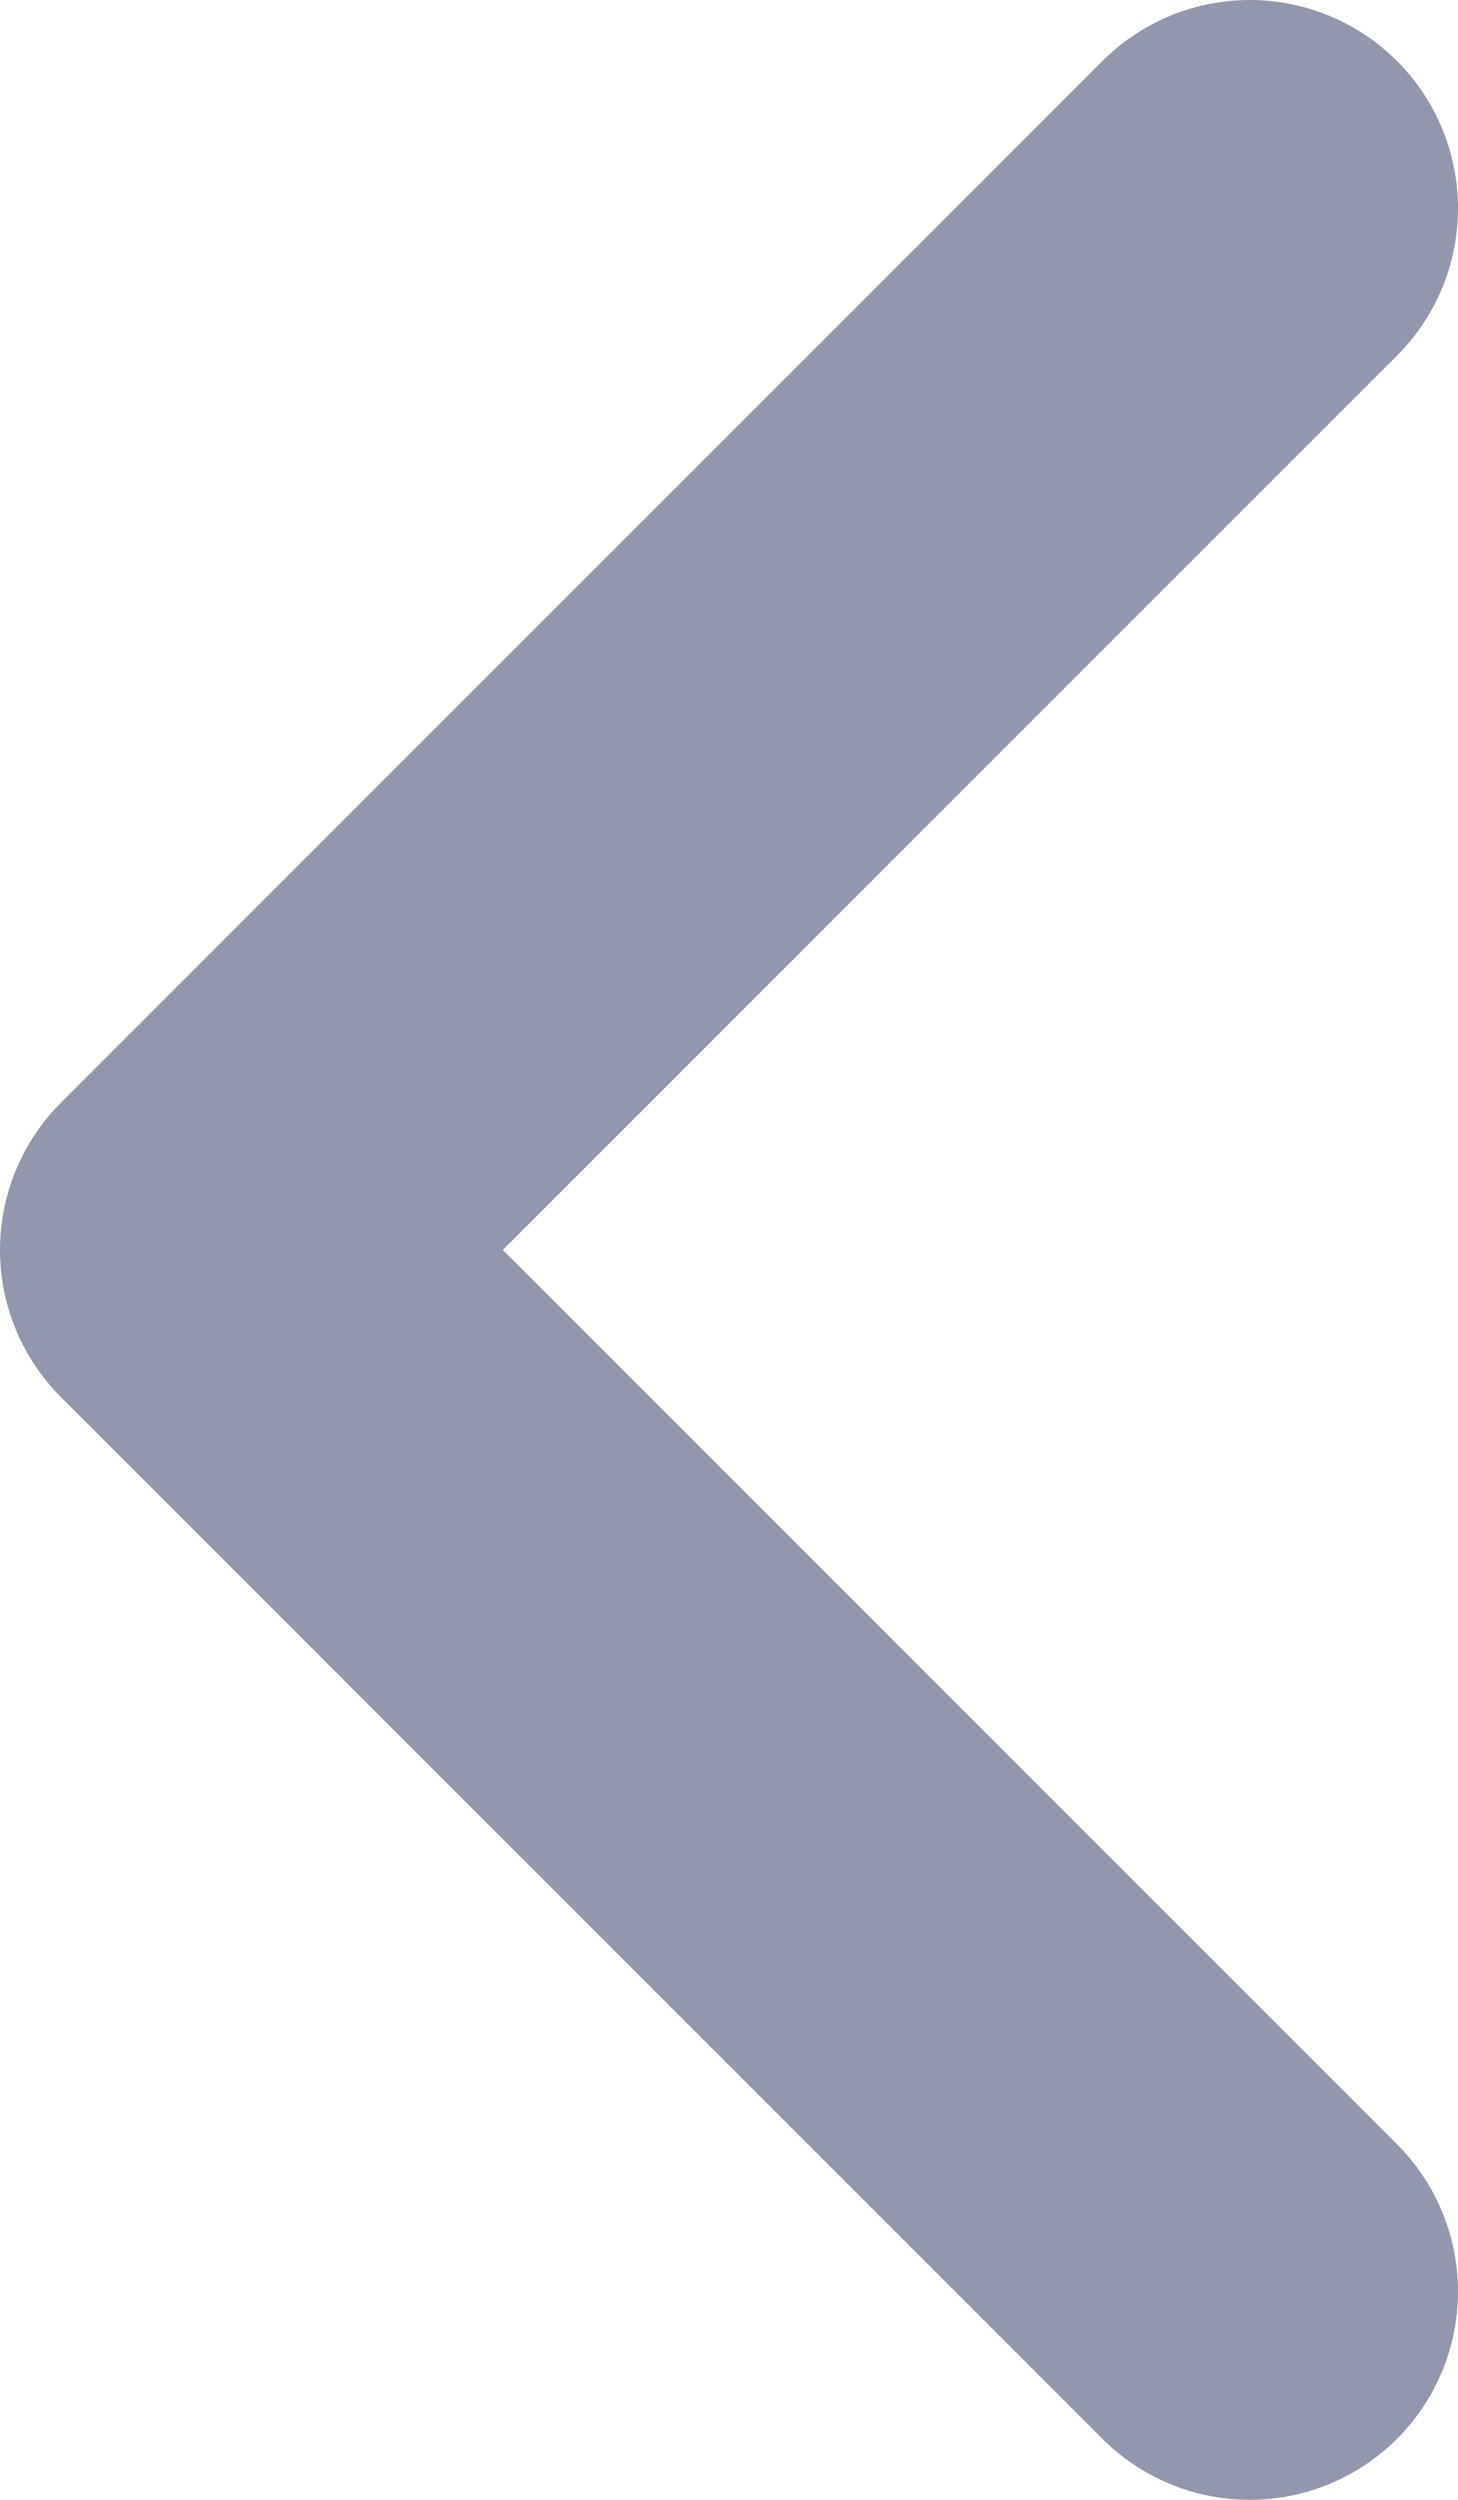 <svg width="7" height="12" viewBox="0 0 7 12" fill="none" xmlns="http://www.w3.org/2000/svg">
<path d="M6 11L1 6L6 1" stroke="#9397AD" stroke-width="2" stroke-linecap="round" stroke-linejoin="round"/>
</svg>
